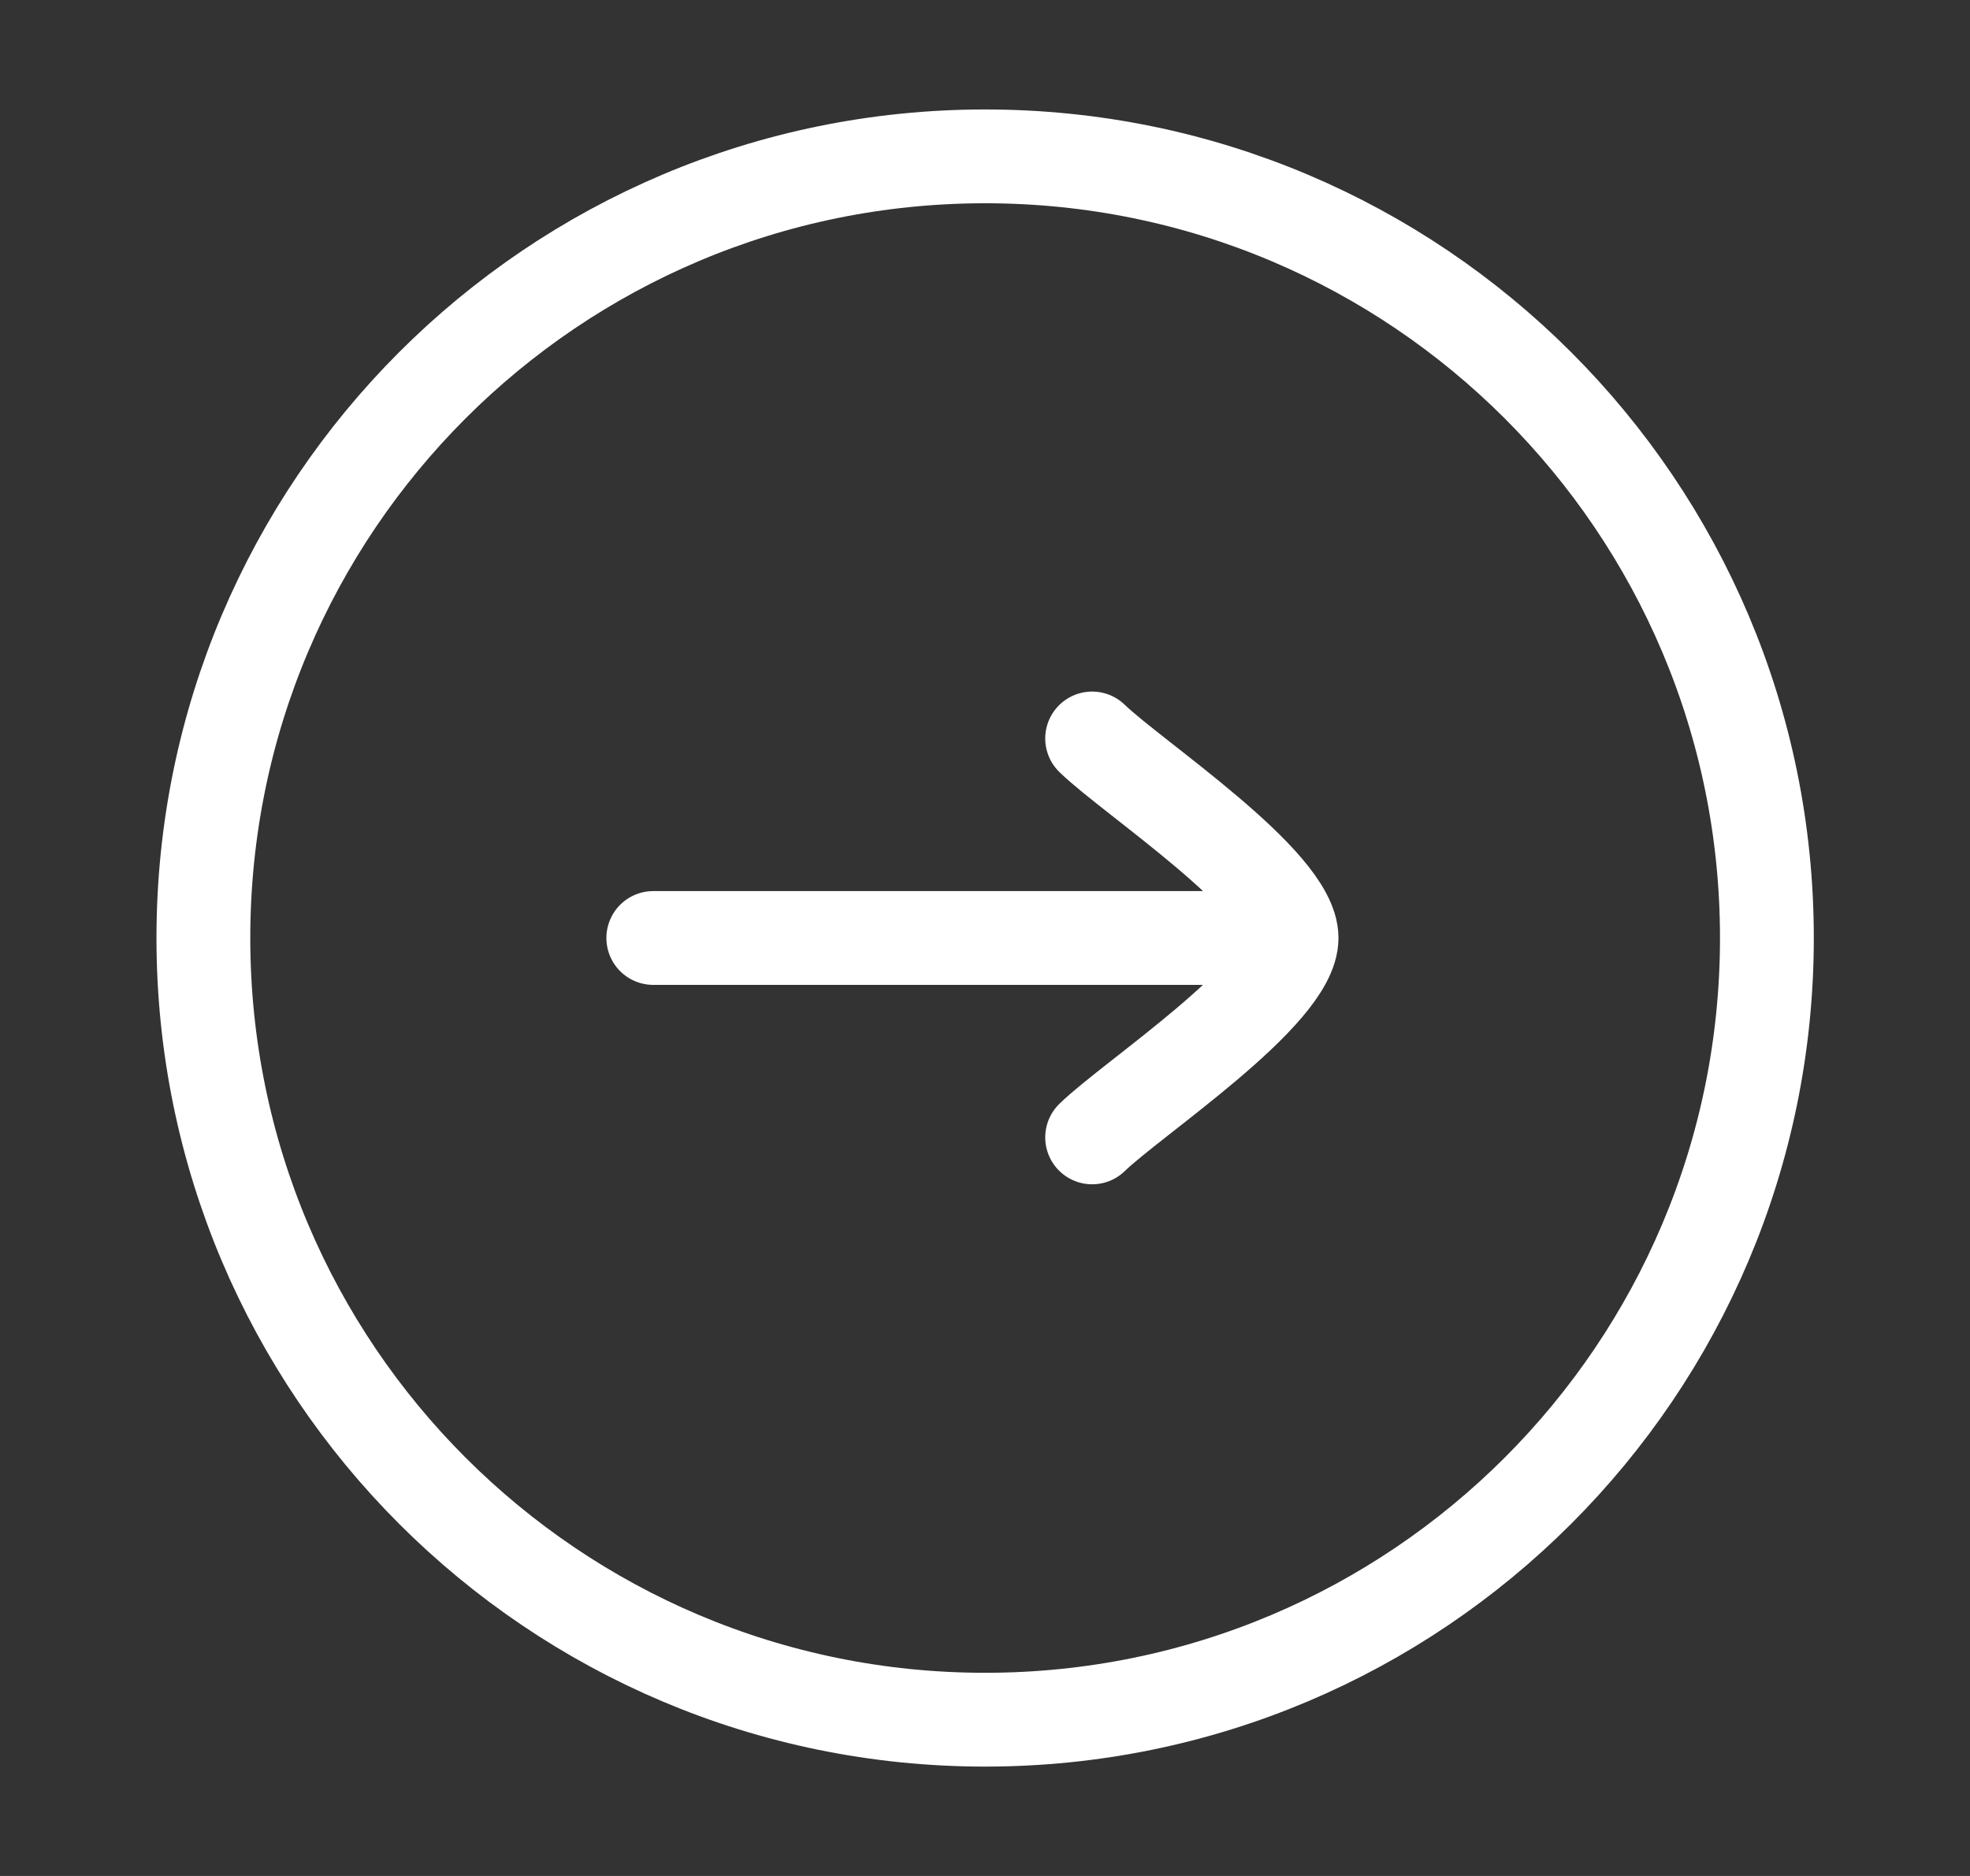 <svg width="21" height="20" viewBox="0 0 21 20" fill="none" xmlns="http://www.w3.org/2000/svg">
<rect x="0" y="0" width="21" height="20" fill="#333333" stroke="none"/>
<path d="M10.501 18.334C15.104 18.334 18.835 14.603 18.835 10C18.835 5.398 15.104 1.667 10.501 1.667C5.899 1.667 2.168 5.398 2.168 10C2.168 14.603 5.899 18.334 10.501 18.334Z" stroke="white"/>
<path d="M13.768 10L6.964 10M13.768 10C13.768 9.404 12.072 8.291 11.642 7.873M13.768 10C13.768 10.595 12.072 11.708 11.642 12.126" stroke="white" stroke-linecap="round" stroke-linejoin="round"/>
</svg>
